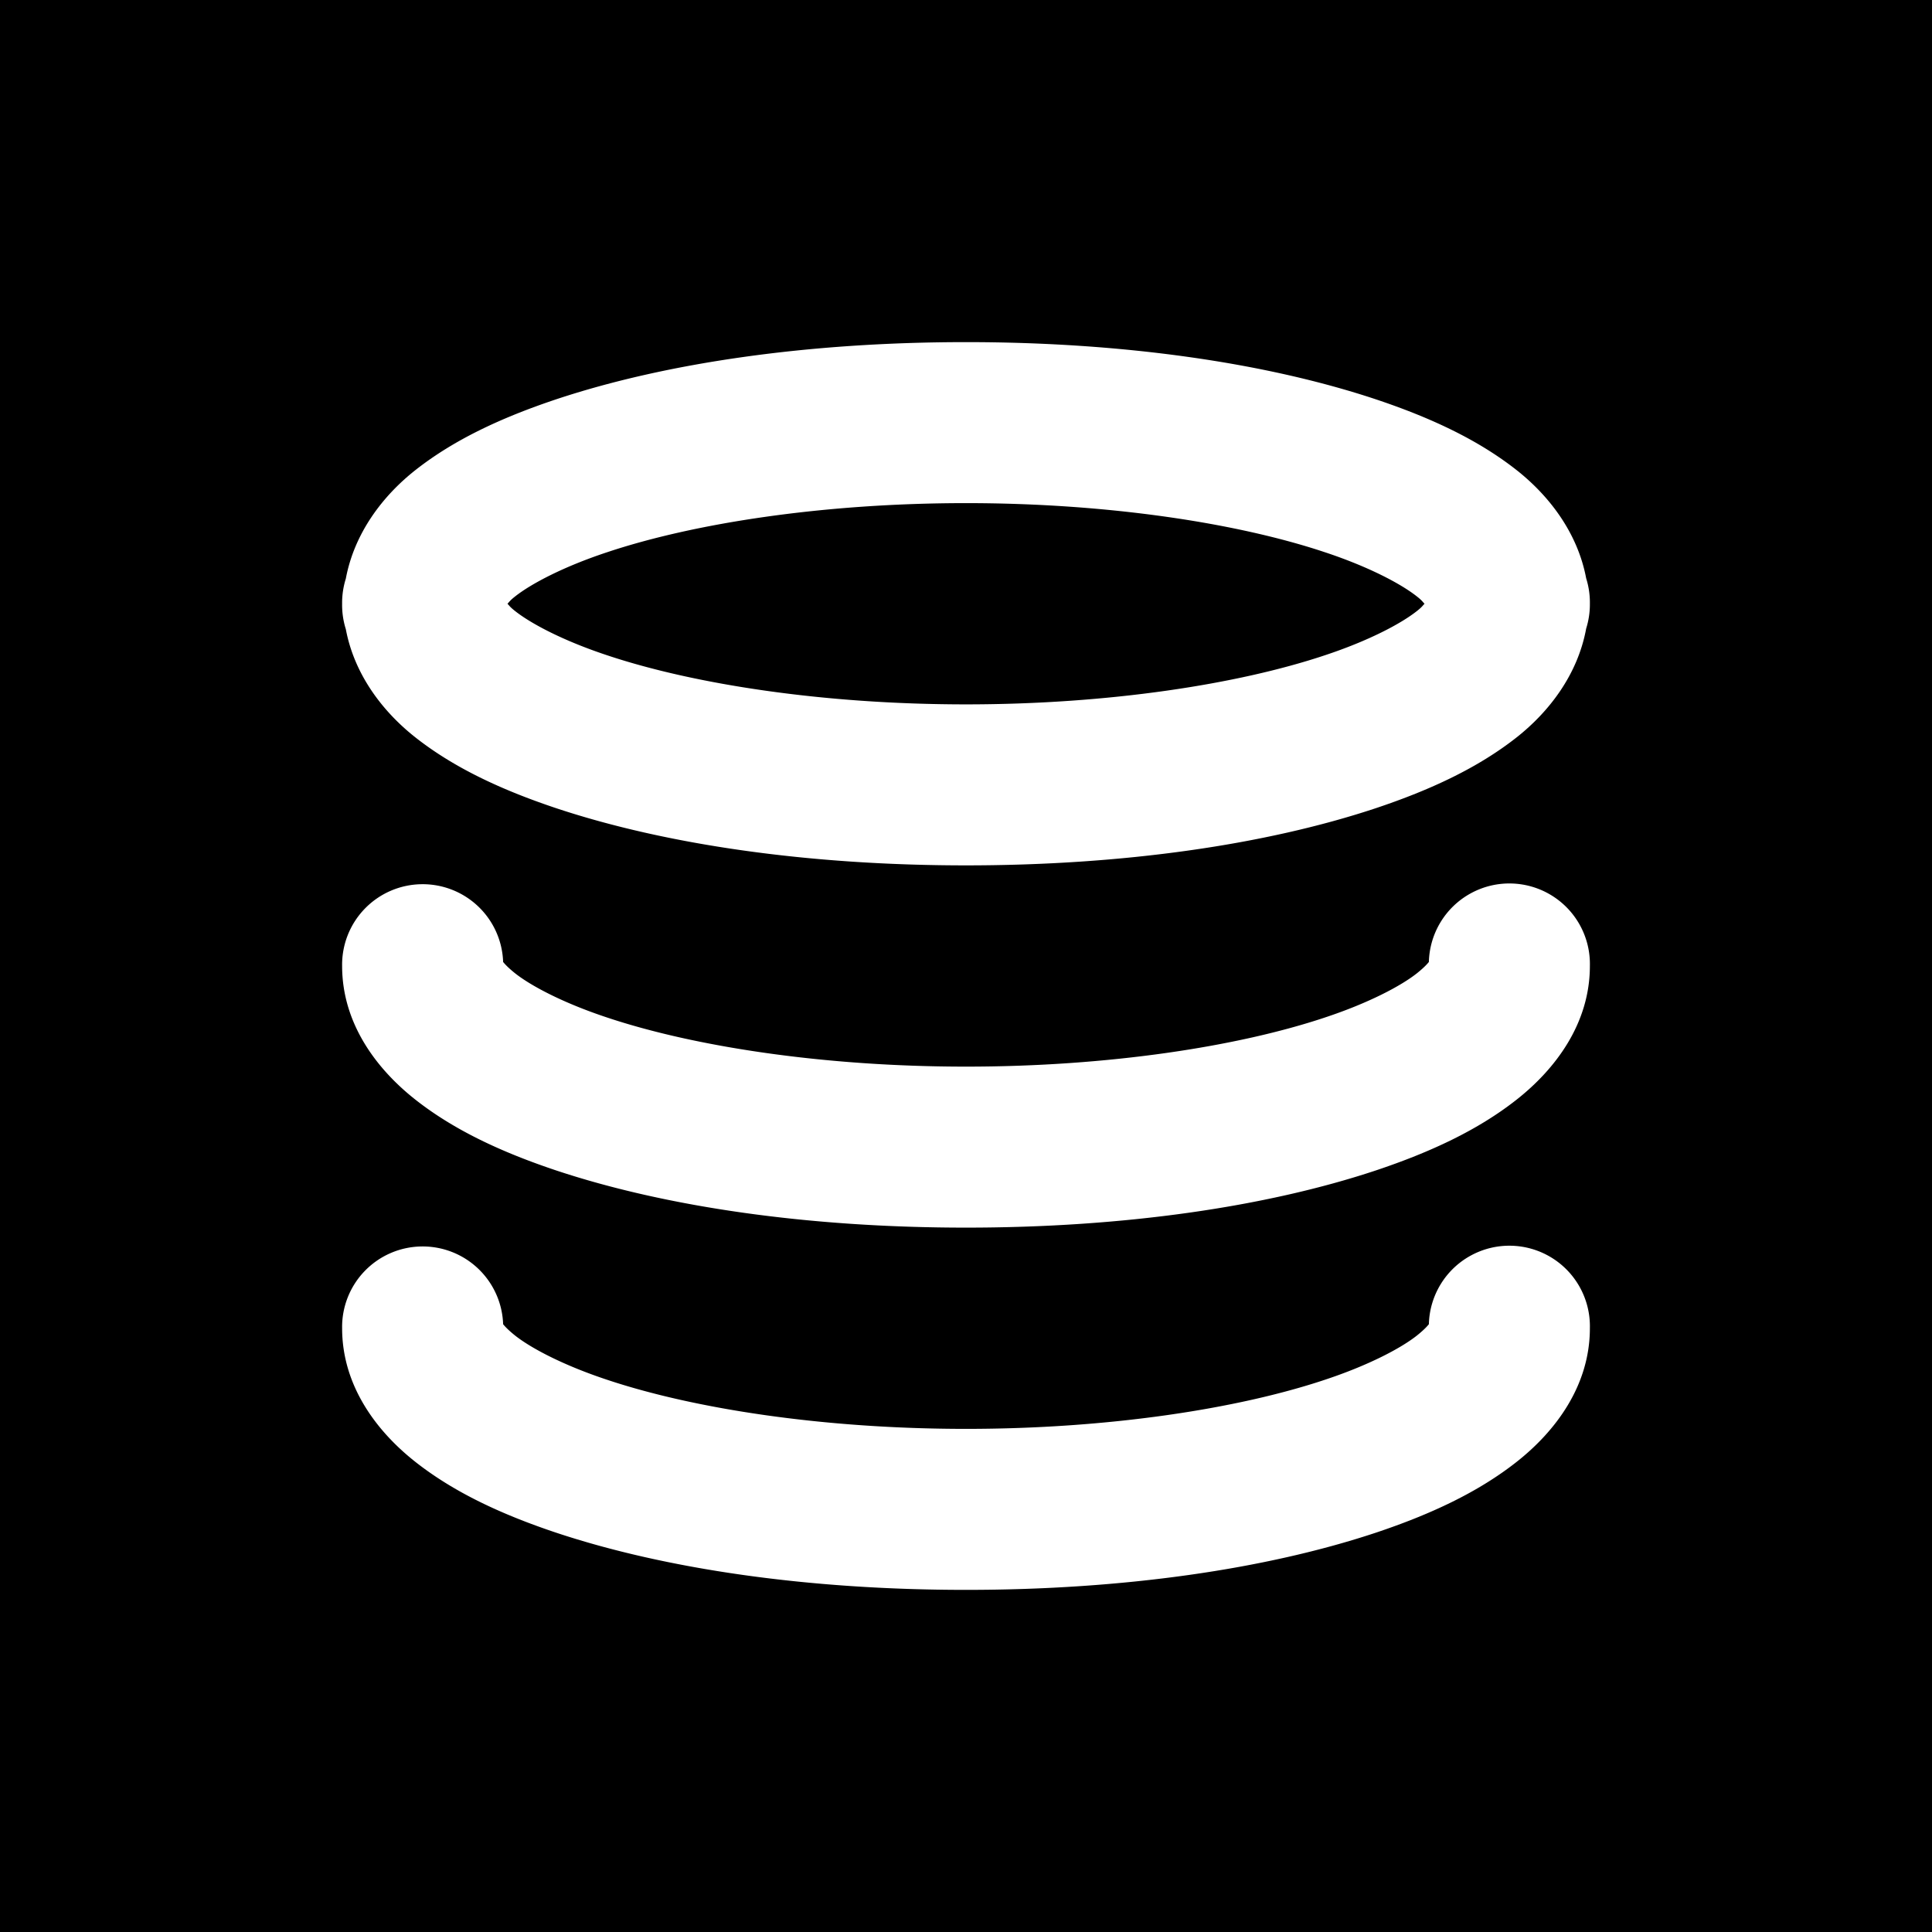 <!-- eslint-disable max-len -->
<svg viewBox="0 0 12 12">
    <path d="M 0 0 L 0 12 L 12 12 L 12 0 L 0 0 z M 6 2.125 C 6.977 2.125 7.862 2.253 8.545 2.48 C 8.886 2.594 9.18 2.731 9.42 2.92 C 9.623 3.08 9.799 3.31 9.852 3.592 A 0.5 0.5 0 0 1 9.875 3.75 A 0.5 0.5 0 0 1 9.852 3.904 C 9.8 4.188 9.624 4.419 9.42 4.58 C 9.18 4.769 8.886 4.906 8.545 5.02 C 7.862 5.247 6.977 5.375 6 5.375 C 5.023 5.375 4.138 5.247 3.455 5.02 C 3.114 4.906 2.82 4.769 2.58 4.58 C 2.377 4.42 2.201 4.19 2.148 3.908 A 0.5 0.5 0 0 1 2.125 3.75 A 0.5 0.5 0 0 1 2.148 3.594 C 2.201 3.311 2.377 3.08 2.58 2.92 C 2.82 2.731 3.114 2.594 3.455 2.48 C 4.138 2.253 5.023 2.125 6 2.125 z M 6 3.125 C 5.113 3.125 4.31 3.25 3.771 3.43 C 3.502 3.519 3.3 3.625 3.199 3.705 C 3.167 3.73 3.164 3.738 3.152 3.75 C 3.164 3.762 3.167 3.77 3.199 3.795 C 3.3 3.875 3.502 3.981 3.771 4.07 C 4.31 4.25 5.113 4.375 6 4.375 C 6.887 4.375 7.69 4.25 8.229 4.07 C 8.498 3.981 8.7 3.875 8.801 3.795 C 8.833 3.77 8.836 3.762 8.848 3.75 C 8.836 3.738 8.833 3.73 8.801 3.705 C 8.7 3.625 8.498 3.519 8.229 3.43 C 7.69 3.25 6.887 3.125 6 3.125 z M 2.617 5.492 A 0.5 0.5 0 0 1 3.125 5.975 C 3.131 5.982 3.149 6.005 3.199 6.045 C 3.3 6.125 3.502 6.231 3.771 6.32 C 4.31 6.5 5.113 6.625 6 6.625 C 6.887 6.625 7.69 6.5 8.229 6.32 C 8.498 6.231 8.7 6.125 8.801 6.045 C 8.851 6.005 8.869 5.982 8.875 5.975 A 0.5 0.5 0 0 1 9.875 6 C 9.875 6.358 9.66 6.641 9.42 6.83 C 9.18 7.019 8.886 7.156 8.545 7.27 C 7.862 7.497 6.977 7.625 6 7.625 C 5.023 7.625 4.138 7.497 3.455 7.27 C 3.114 7.156 2.82 7.019 2.58 6.83 C 2.34 6.641 2.125 6.358 2.125 6 A 0.5 0.5 0 0 1 2.617 5.492 z M 2.617 7.742 A 0.5 0.5 0 0 1 3.125 8.225 C 3.131 8.232 3.149 8.255 3.199 8.295 C 3.3 8.375 3.502 8.481 3.771 8.57 C 4.31 8.75 5.113 8.875 6 8.875 C 6.887 8.875 7.69 8.75 8.229 8.57 C 8.498 8.481 8.7 8.375 8.801 8.295 C 8.851 8.255 8.869 8.232 8.875 8.225 A 0.5 0.5 0 0 1 9.875 8.25 C 9.875 8.608 9.66 8.891 9.42 9.08 C 9.18 9.269 8.886 9.406 8.545 9.52 C 7.862 9.747 6.977 9.875 6 9.875 C 5.023 9.875 4.138 9.747 3.455 9.52 C 3.114 9.406 2.82 9.269 2.58 9.08 C 2.34 8.891 2.125 8.608 2.125 8.25 A 0.5 0.5 0 0 1 2.617 7.742 z" />
</svg>

